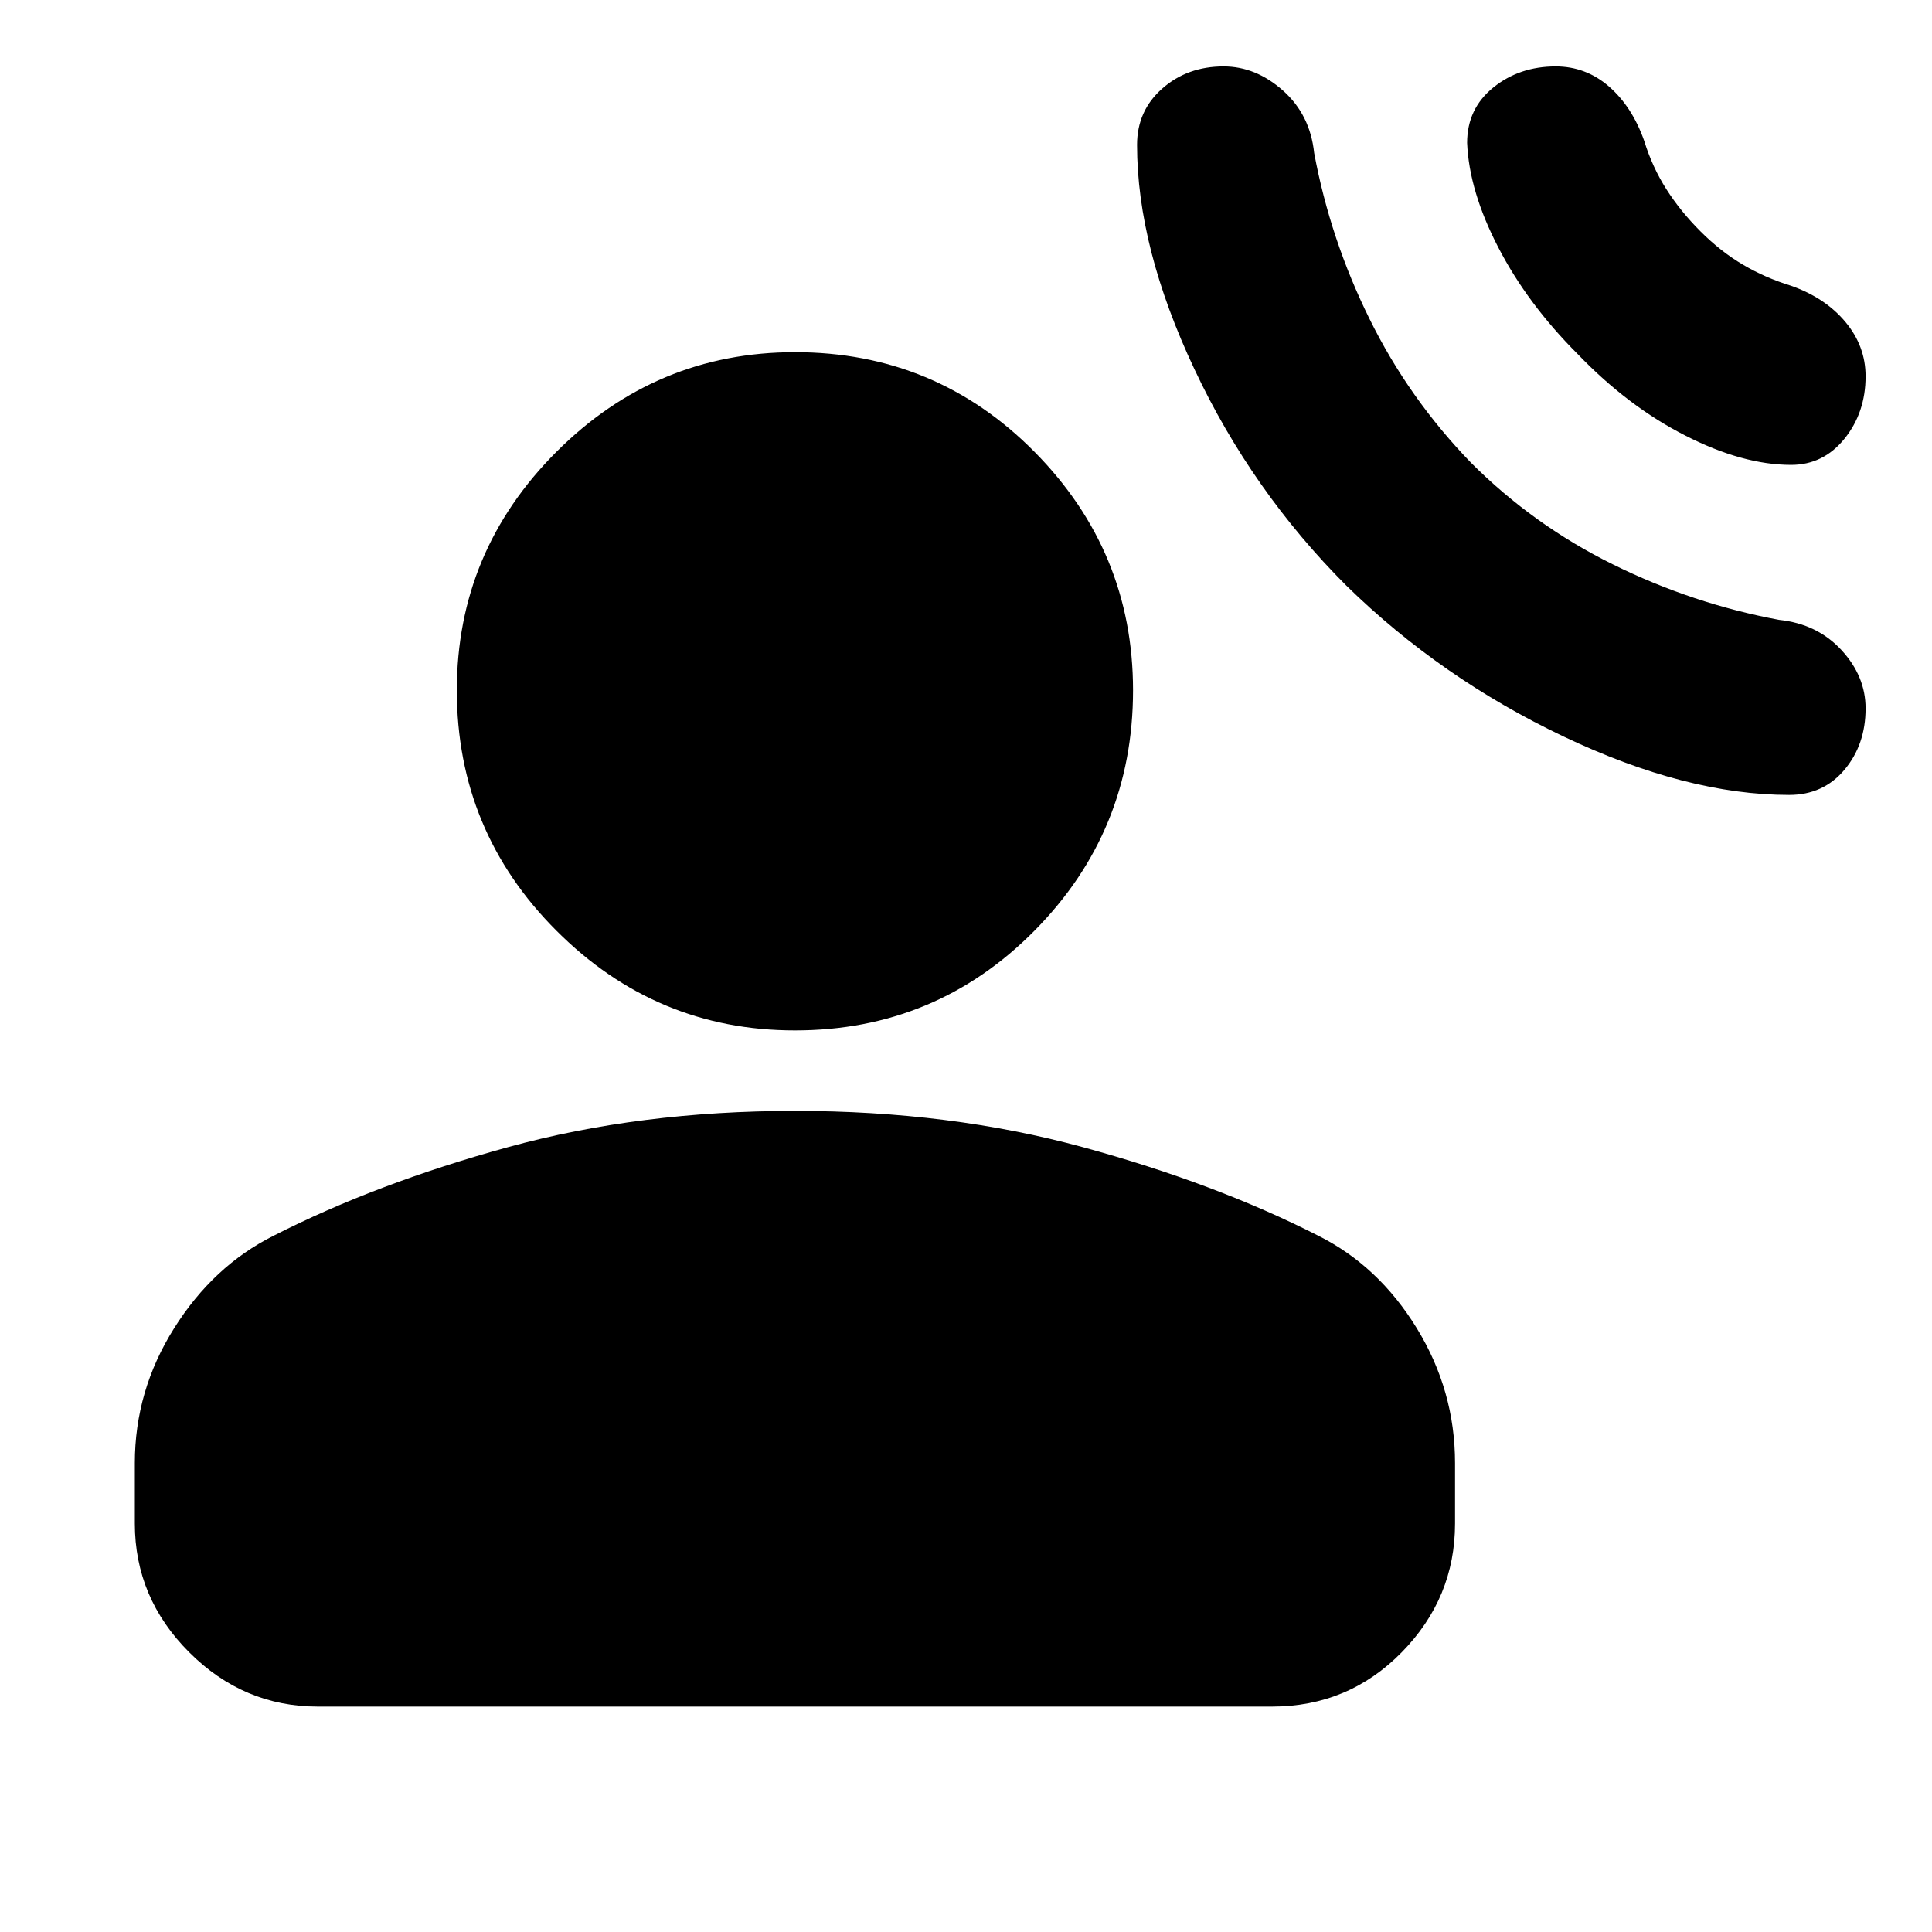 <svg xmlns="http://www.w3.org/2000/svg" height="24" width="24"><path d="M16.725 7.275Q17.9 8.425 19.425 9.15Q20.95 9.875 22.225 9.875Q22.65 9.875 22.913 9.562Q23.175 9.25 23.175 8.8Q23.175 8.4 22.875 8.075Q22.575 7.75 22.1 7.7Q21.025 7.5 20.038 7.012Q19.05 6.525 18.275 5.75Q17.5 4.95 17.013 3.962Q16.525 2.975 16.325 1.9Q16.275 1.425 15.938 1.125Q15.6 0.825 15.2 0.825Q14.75 0.825 14.438 1.1Q14.125 1.375 14.125 1.8Q14.125 3.075 14.838 4.587Q15.55 6.1 16.725 7.275ZM19.6 4.4Q20.225 5.05 20.938 5.412Q21.65 5.775 22.25 5.775Q22.65 5.775 22.913 5.45Q23.175 5.125 23.175 4.675Q23.175 4.3 22.925 4Q22.675 3.7 22.25 3.55Q21.925 3.45 21.65 3.287Q21.375 3.125 21.125 2.875Q20.875 2.625 20.7 2.35Q20.525 2.075 20.425 1.75Q20.275 1.325 19.988 1.075Q19.7 0.825 19.325 0.825Q18.875 0.825 18.55 1.087Q18.225 1.35 18.225 1.775Q18.25 2.375 18.613 3.075Q18.975 3.775 19.6 4.4ZM9.875 12.8Q8.15 12.8 6.913 11.562Q5.675 10.325 5.675 8.575Q5.675 6.85 6.913 5.612Q8.15 4.375 9.875 4.375Q11.625 4.375 12.85 5.612Q14.075 6.85 14.075 8.575Q14.075 10.325 12.85 11.562Q11.625 12.8 9.875 12.8ZM3.95 21.2Q3.025 21.2 2.35 20.525Q1.675 19.85 1.675 18.925V18.175Q1.675 17.275 2.163 16.5Q2.65 15.725 3.4 15.35Q4.675 14.7 6.312 14.25Q7.95 13.8 9.875 13.8Q11.8 13.8 13.45 14.25Q15.1 14.7 16.375 15.35Q17.125 15.725 17.6 16.5Q18.075 17.275 18.075 18.175V18.925Q18.075 19.85 17.413 20.525Q16.75 21.2 15.8 21.2Z"/></svg>
